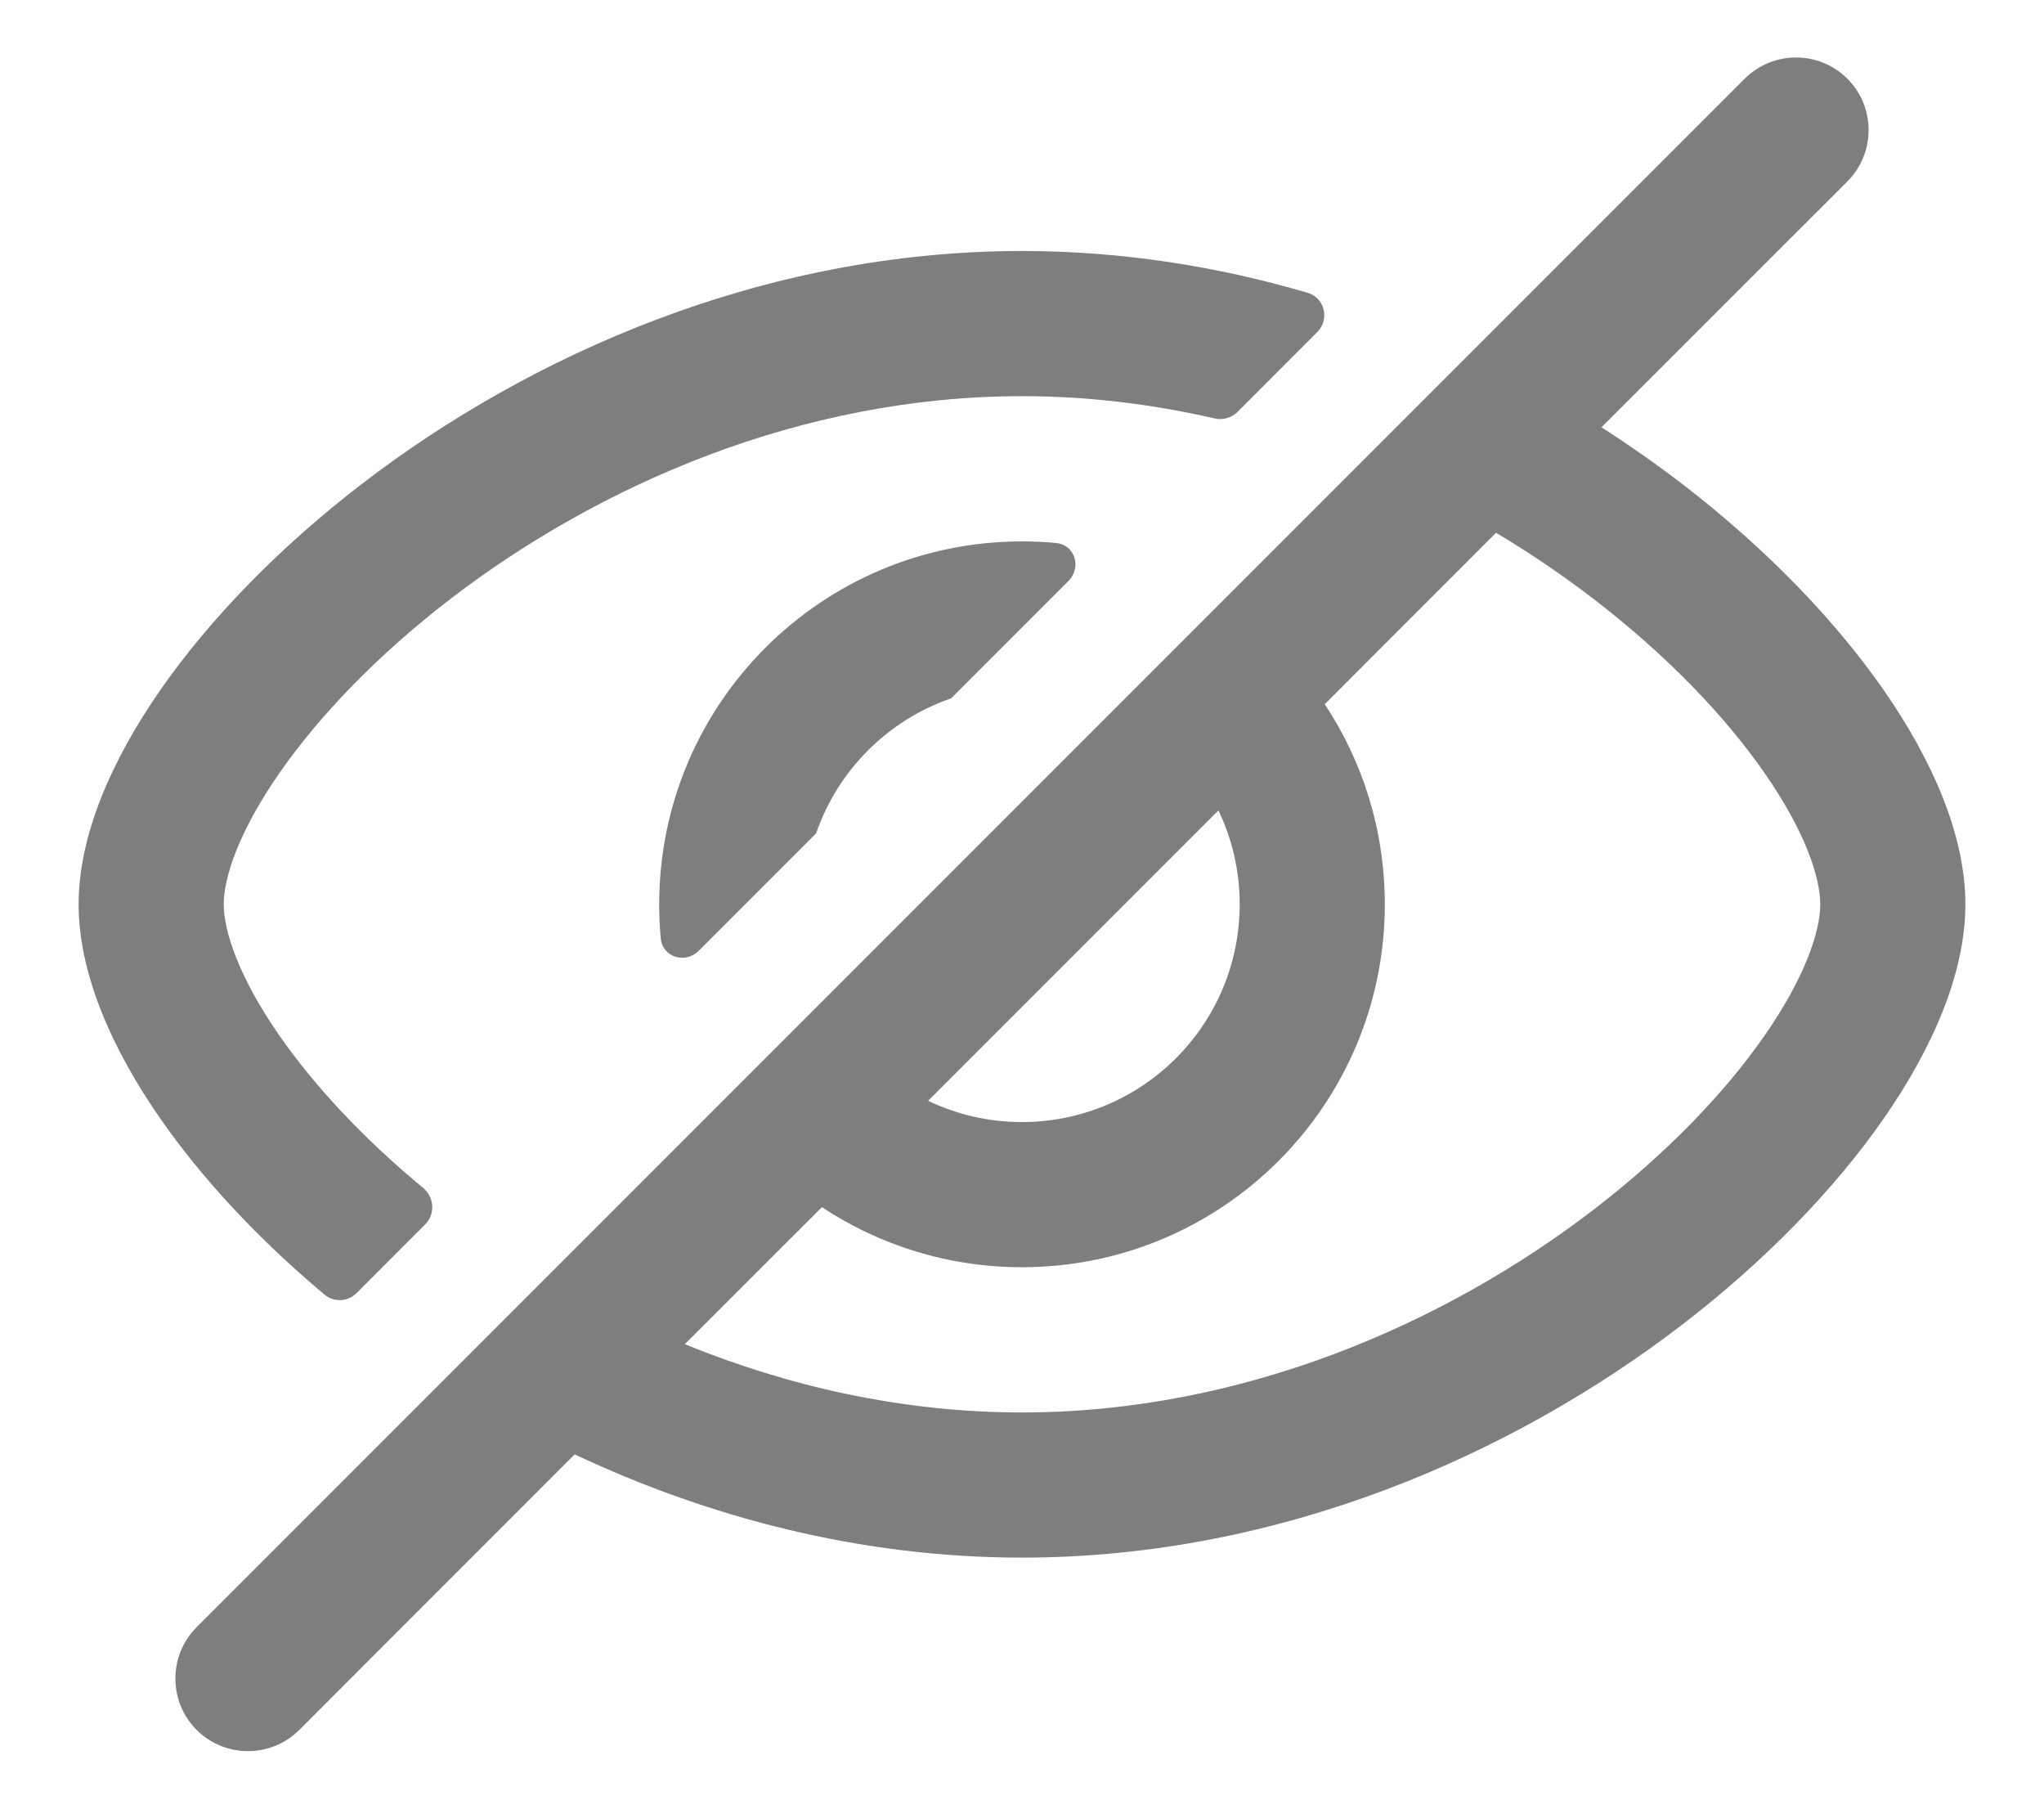<svg width="26" height="23" viewBox="0 0 26 23" fill="none" xmlns="http://www.w3.org/2000/svg">
<path fill-rule="evenodd" clip-rule="evenodd" d="M23.499 2.307C23.859 1.946 23.859 1.362 23.499 1.001C23.138 0.641 22.554 0.641 22.193 1.001L2.501 20.693C2.141 21.054 2.141 21.638 2.501 21.999C2.862 22.359 3.446 22.359 3.807 21.999L7.31 18.495C8.992 19.287 10.929 19.808 13 19.808C16.303 19.808 19.265 18.482 21.395 16.848C22.461 16.029 23.342 15.116 23.965 14.219C24.57 13.347 25 12.389 25 11.5C25 10.611 24.57 9.653 23.965 8.781C23.342 7.885 22.461 6.971 21.395 6.152C21.072 5.905 20.73 5.664 20.371 5.434L23.499 2.307ZM19.03 6.775L16.851 8.955C17.334 9.684 17.615 10.559 17.615 11.5C17.615 14.049 15.549 16.115 13 16.115C12.059 16.115 11.184 15.834 10.455 15.351L8.711 17.094C10.023 17.629 11.476 17.962 13 17.962C15.814 17.962 18.391 16.826 20.271 15.383C21.208 14.663 21.95 13.885 22.448 13.166C22.964 12.423 23.154 11.841 23.154 11.5C23.154 11.159 22.964 10.577 22.448 9.834C21.95 9.115 21.208 8.337 20.271 7.617C19.885 7.321 19.47 7.038 19.03 6.775ZM11.806 13.999C12.168 14.172 12.572 14.269 13 14.269C14.529 14.269 15.769 13.029 15.769 11.5C15.769 11.072 15.672 10.668 15.499 10.306L11.806 13.999Z" fill="#807D7D"/>
<path d="M13 3.192C14.271 3.192 15.491 3.388 16.632 3.723C16.852 3.787 16.917 4.062 16.755 4.224L15.741 5.239C15.664 5.315 15.554 5.345 15.449 5.321C14.662 5.14 13.842 5.038 13 5.038C10.186 5.038 7.609 6.174 5.729 7.617C4.792 8.337 4.051 9.115 3.552 9.834C3.036 10.577 2.846 11.159 2.846 11.5C2.846 11.841 3.036 12.423 3.552 13.166C3.987 13.793 4.608 14.467 5.383 15.107C5.525 15.225 5.539 15.44 5.408 15.571L4.536 16.444C4.424 16.555 4.247 16.564 4.127 16.463C3.274 15.748 2.562 14.977 2.035 14.219C1.43 13.347 1 12.389 1 11.5C1 10.611 1.43 9.653 2.035 8.781C2.658 7.885 3.539 6.971 4.605 6.152C6.735 4.518 9.697 3.192 13 3.192Z" fill="#807D7D"/>
<path d="M13 6.885C13.146 6.885 13.29 6.891 13.432 6.905C13.675 6.927 13.762 7.217 13.59 7.389L12.098 8.881C11.294 9.158 10.658 9.794 10.381 10.598L8.889 12.09C8.717 12.262 8.427 12.175 8.405 11.932C8.391 11.79 8.385 11.646 8.385 11.5C8.385 8.951 10.451 6.885 13 6.885Z" fill="#807D7D"/>
</svg>
